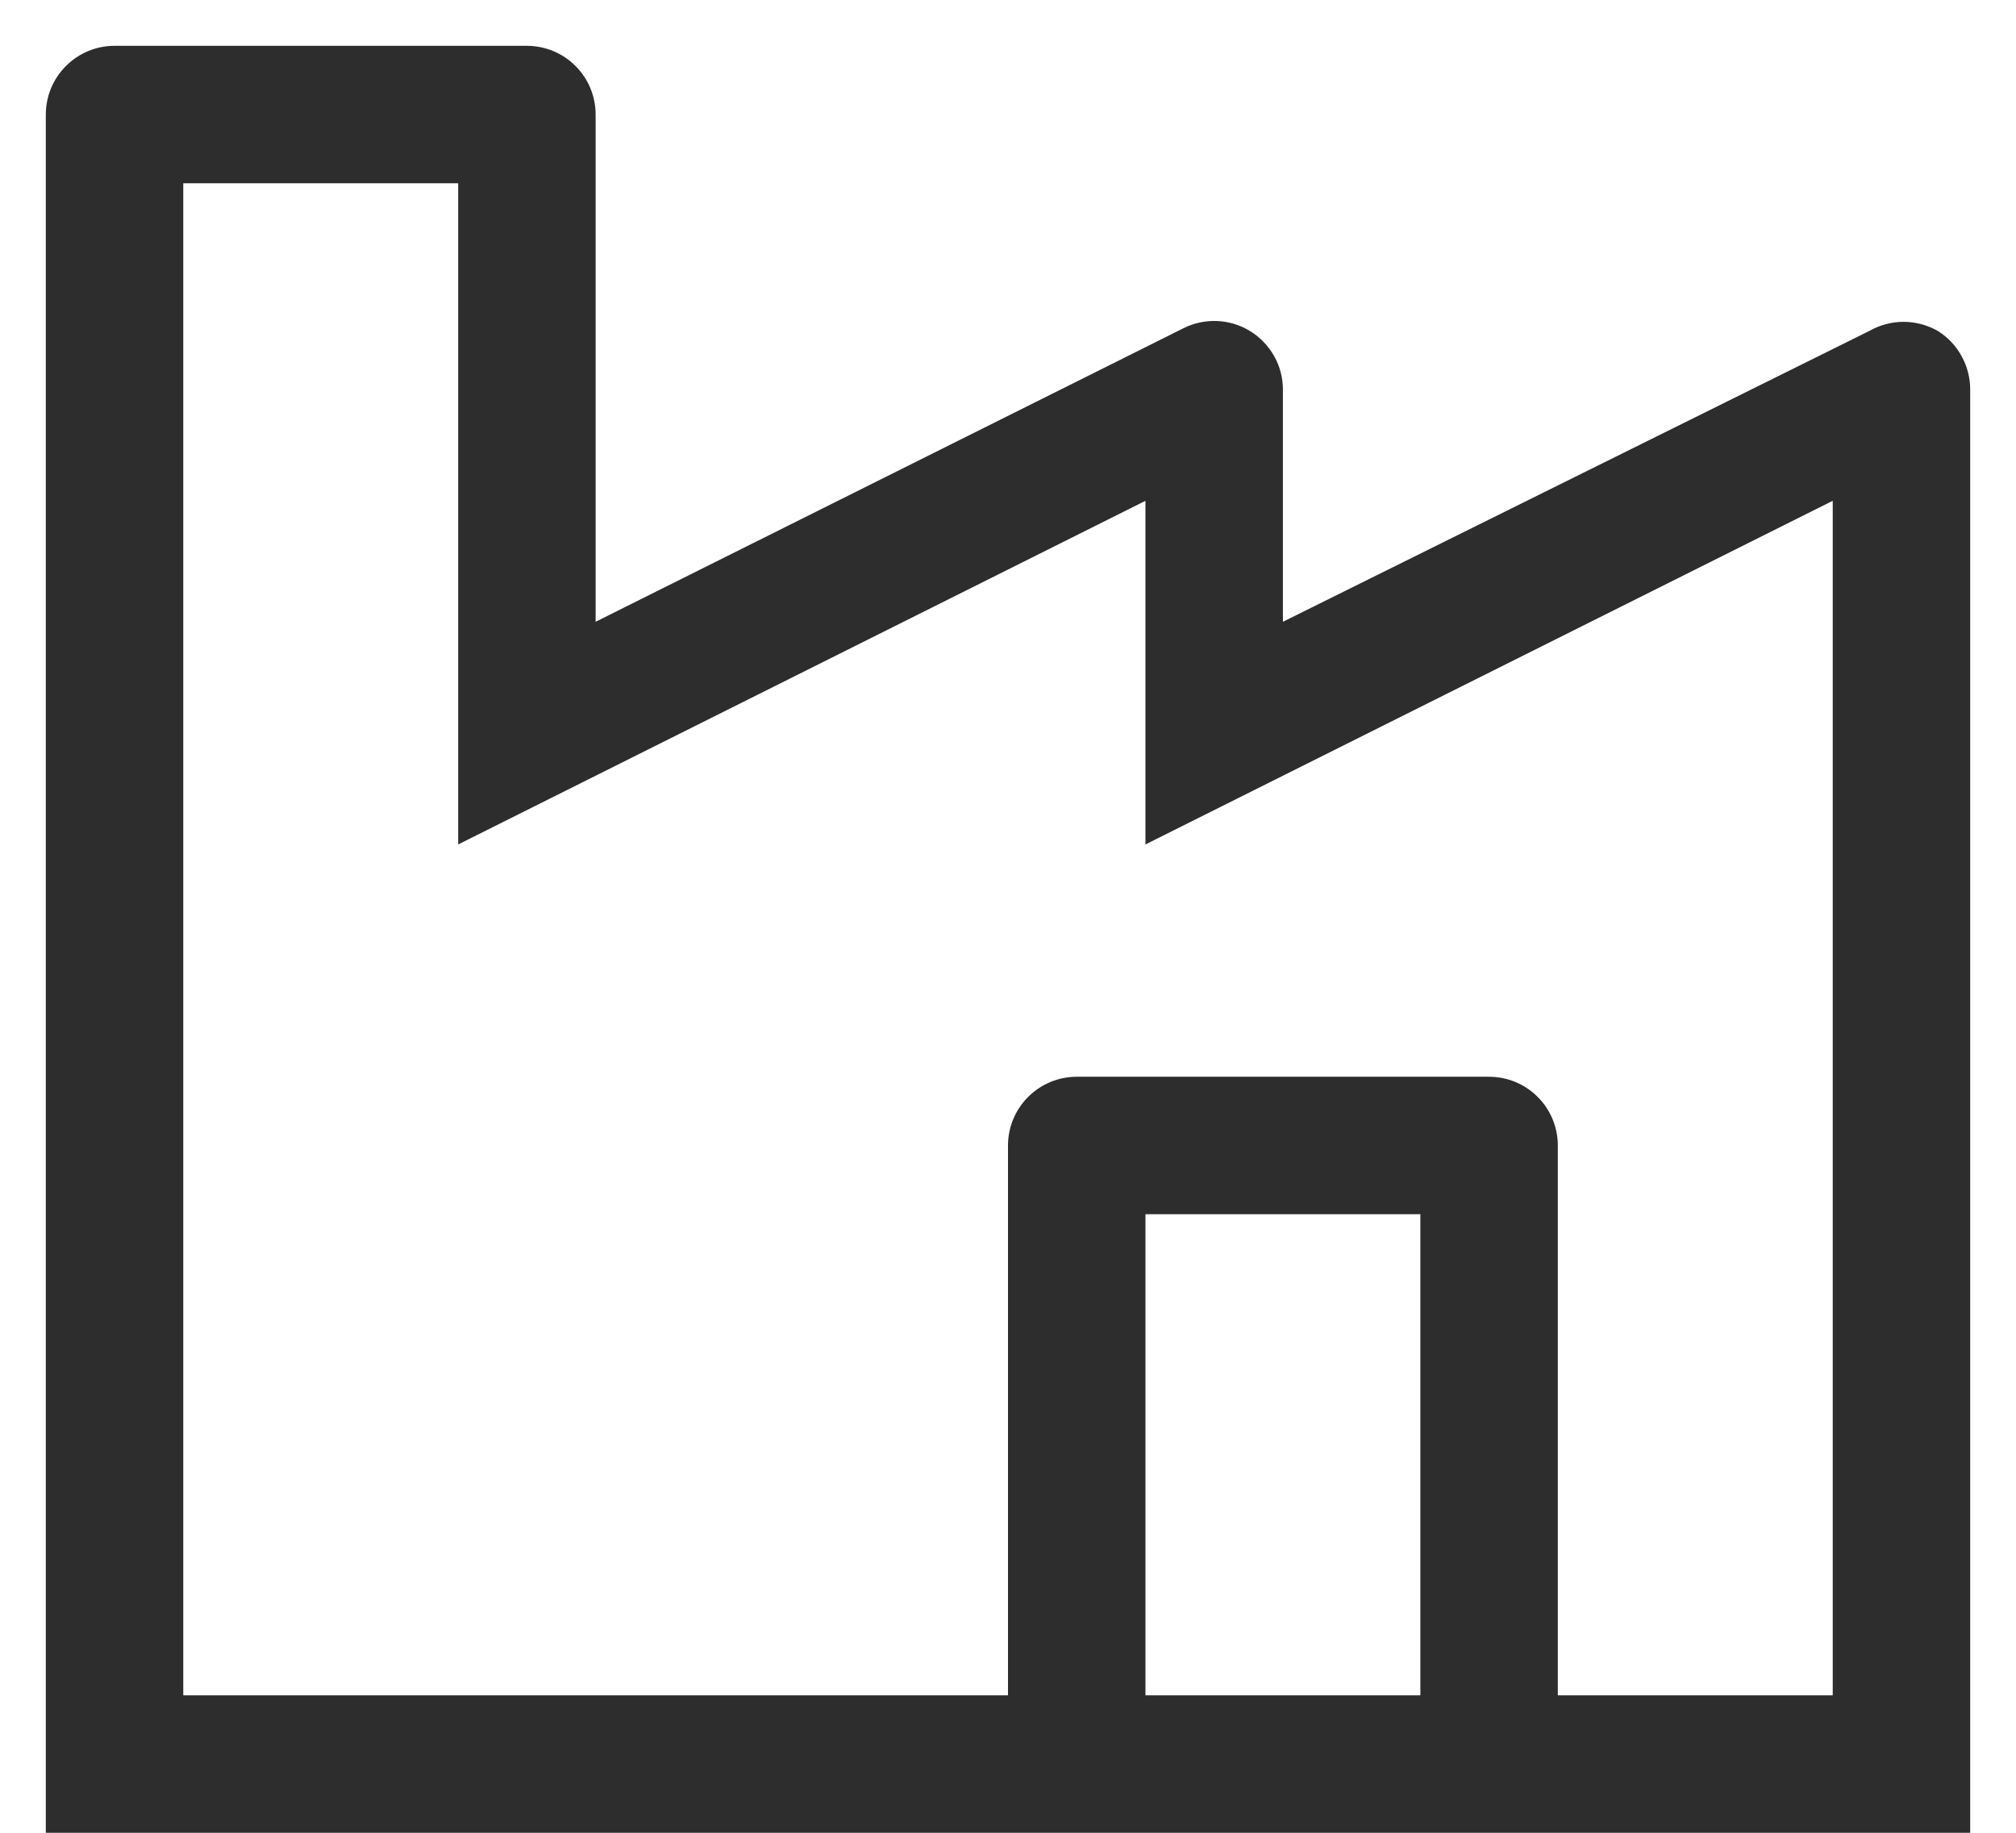 <svg width="22" height="20" viewBox="0 0 22 20" fill="none" xmlns="http://www.w3.org/2000/svg">
<path d="M21.148 3.612C21.034 3.547 20.904 3.512 20.773 3.512C20.641 3.512 20.512 3.547 20.398 3.612L14 6.785V4.25C14 4.122 13.967 3.997 13.904 3.885C13.841 3.774 13.751 3.68 13.642 3.613C13.533 3.546 13.409 3.508 13.281 3.503C13.154 3.498 13.027 3.525 12.912 3.583L6.5 6.785V1.25C6.5 1.051 6.421 0.86 6.28 0.72C6.14 0.579 5.949 0.5 5.75 0.5H1.25C1.051 0.5 0.86 0.579 0.72 0.72C0.579 0.86 0.5 1.051 0.5 1.25V20H21.5V4.25C21.5 4.123 21.468 3.997 21.406 3.886C21.345 3.774 21.256 3.68 21.148 3.612ZM15.5 18.5H12.5V13.25H15.5V18.5ZM20 18.5H17V12.5C17 12.301 16.921 12.11 16.78 11.97C16.64 11.829 16.449 11.75 16.25 11.75H11.75C11.551 11.75 11.36 11.829 11.22 11.97C11.079 12.11 11 12.301 11 12.5V18.5H2V2H5V9.215L12.5 5.465V9.215L20 5.465V18.5Z" fill="#2D2D2D"/>
</svg>

